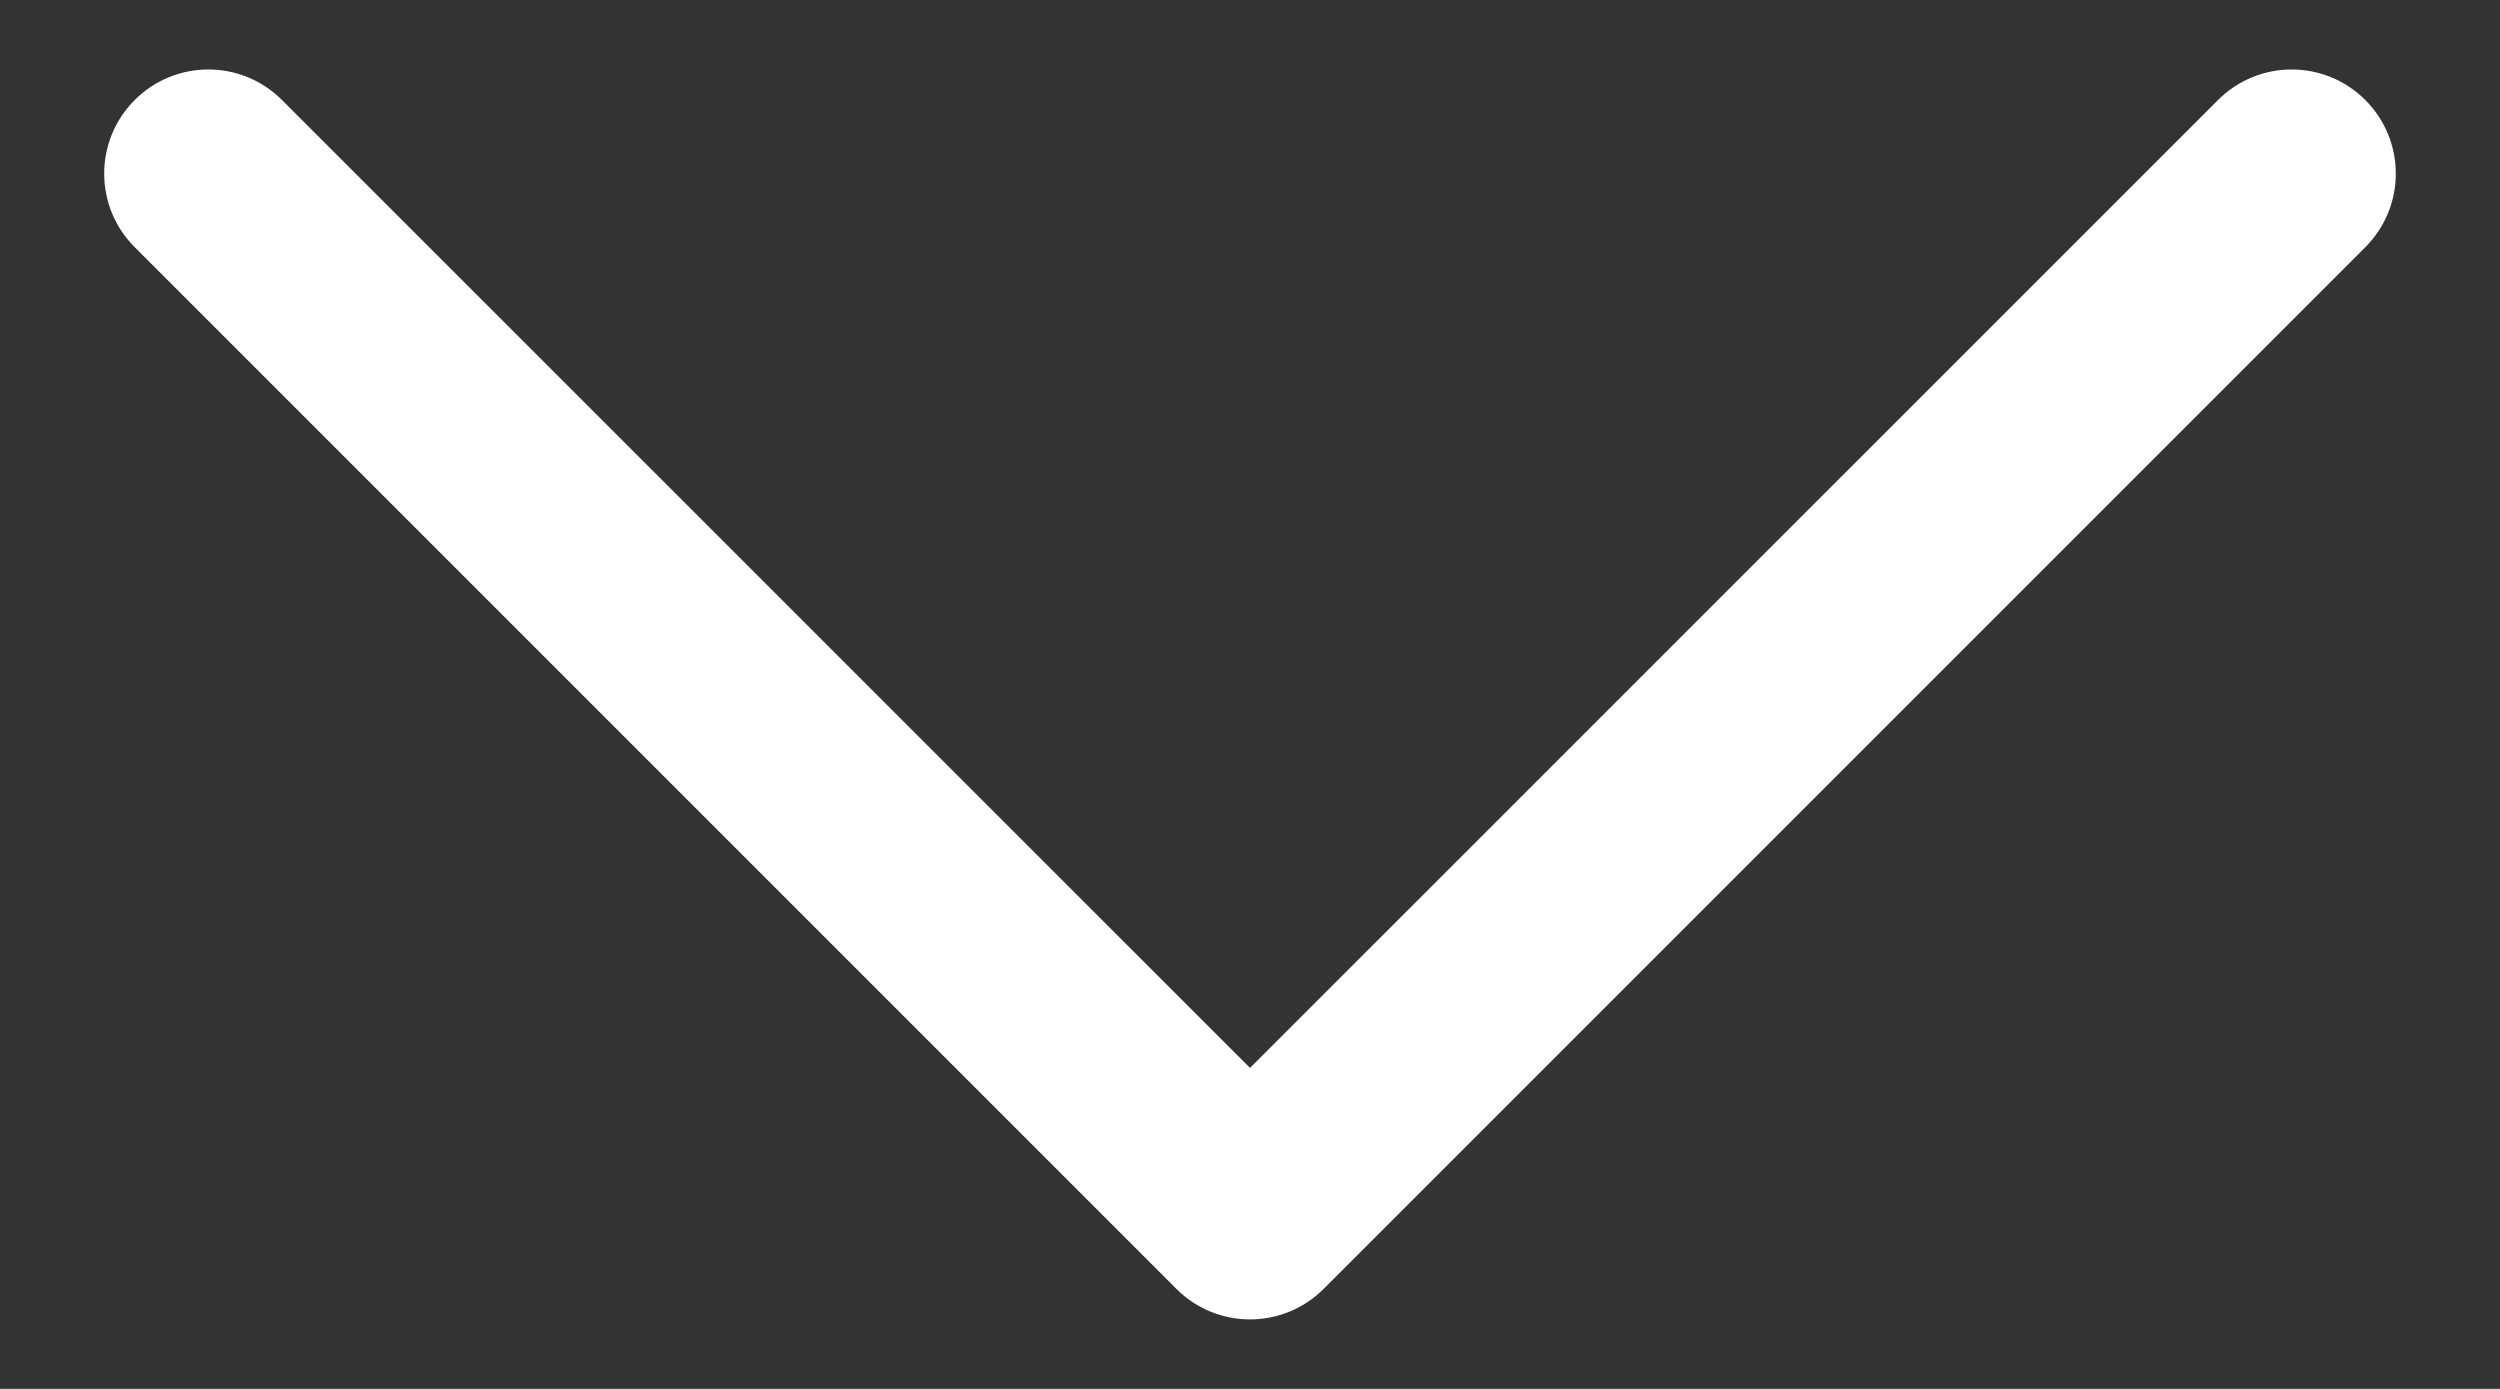 <svg width="18" height="10" viewBox="0 0 18 10" fill="none" xmlns="http://www.w3.org/2000/svg">
<rect x="0" y="0" width="18" height="10" fill="#333333" stroke="none"/>
<path fill-rule="evenodd" clip-rule="evenodd" d="M9.53 9.28C9.237 9.573 8.763 9.573 8.47 9.28L0.97 1.78C0.677 1.487 0.677 1.013 0.97 0.72C1.263 0.427 1.737 0.427 2.03 0.72L9 7.689L15.97 0.72C16.263 0.427 16.737 0.427 17.03 0.72C17.323 1.013 17.323 1.487 17.03 1.78L9.53 9.28Z" fill="white"/>
</svg>
